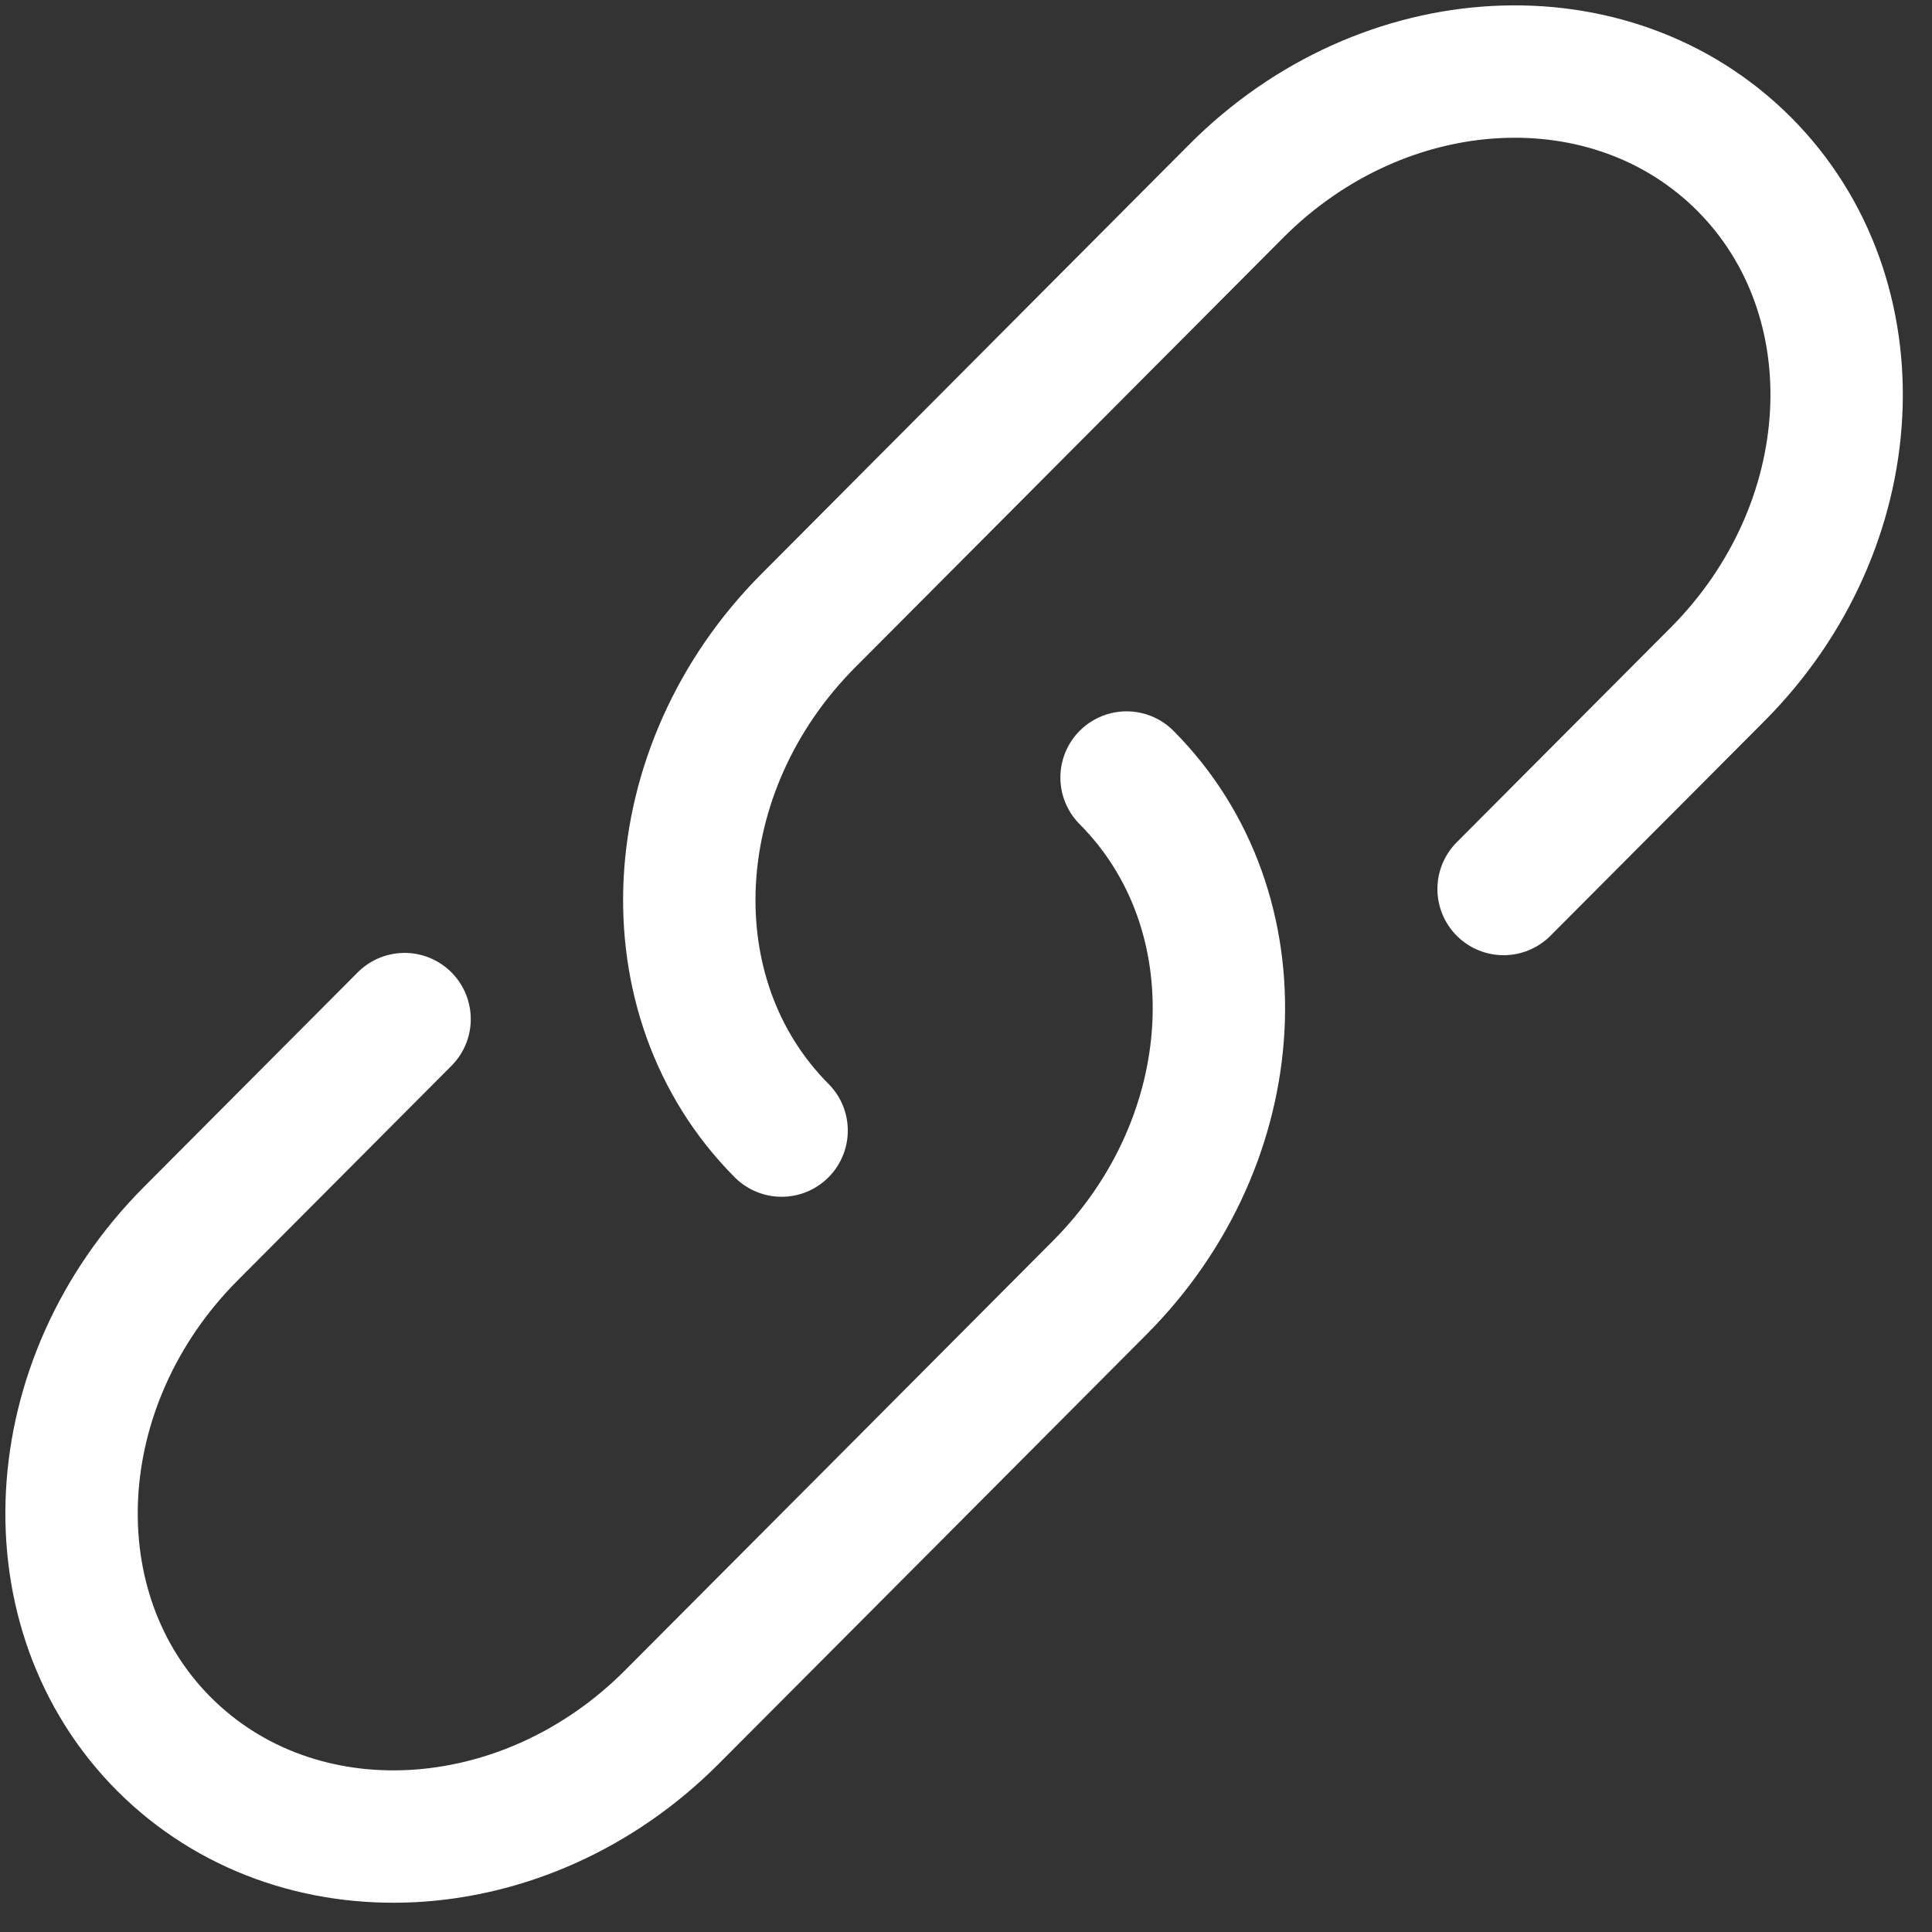 <svg width="27" height="27" viewBox="0 0 27 27" fill="none" xmlns="http://www.w3.org/2000/svg">
<rect x="0" y="0" width="27" height="27" fill="#333333" stroke="none"/>
<g id="Group">
<path id="Vector" d="M10.923 15.8C9.066 13.935 9.234 10.743 11.297 8.673L17.276 2.671C19.34 0.599 22.518 0.431 24.377 2.295C26.234 4.16 26.067 7.352 24.003 9.424L21.013 12.424" stroke="white" stroke-width="1.85" stroke-linecap="round"/>
<path id="Vector_2" d="M15.744 10.866C17.601 12.731 17.434 15.923 15.37 17.994L12.381 20.995L9.391 23.995C7.328 26.067 4.149 26.235 2.29 24.372C0.433 22.507 0.601 19.315 2.664 17.243L5.654 14.242" stroke="white" stroke-width="1.85" stroke-linecap="round"/>
</g>
</svg>
